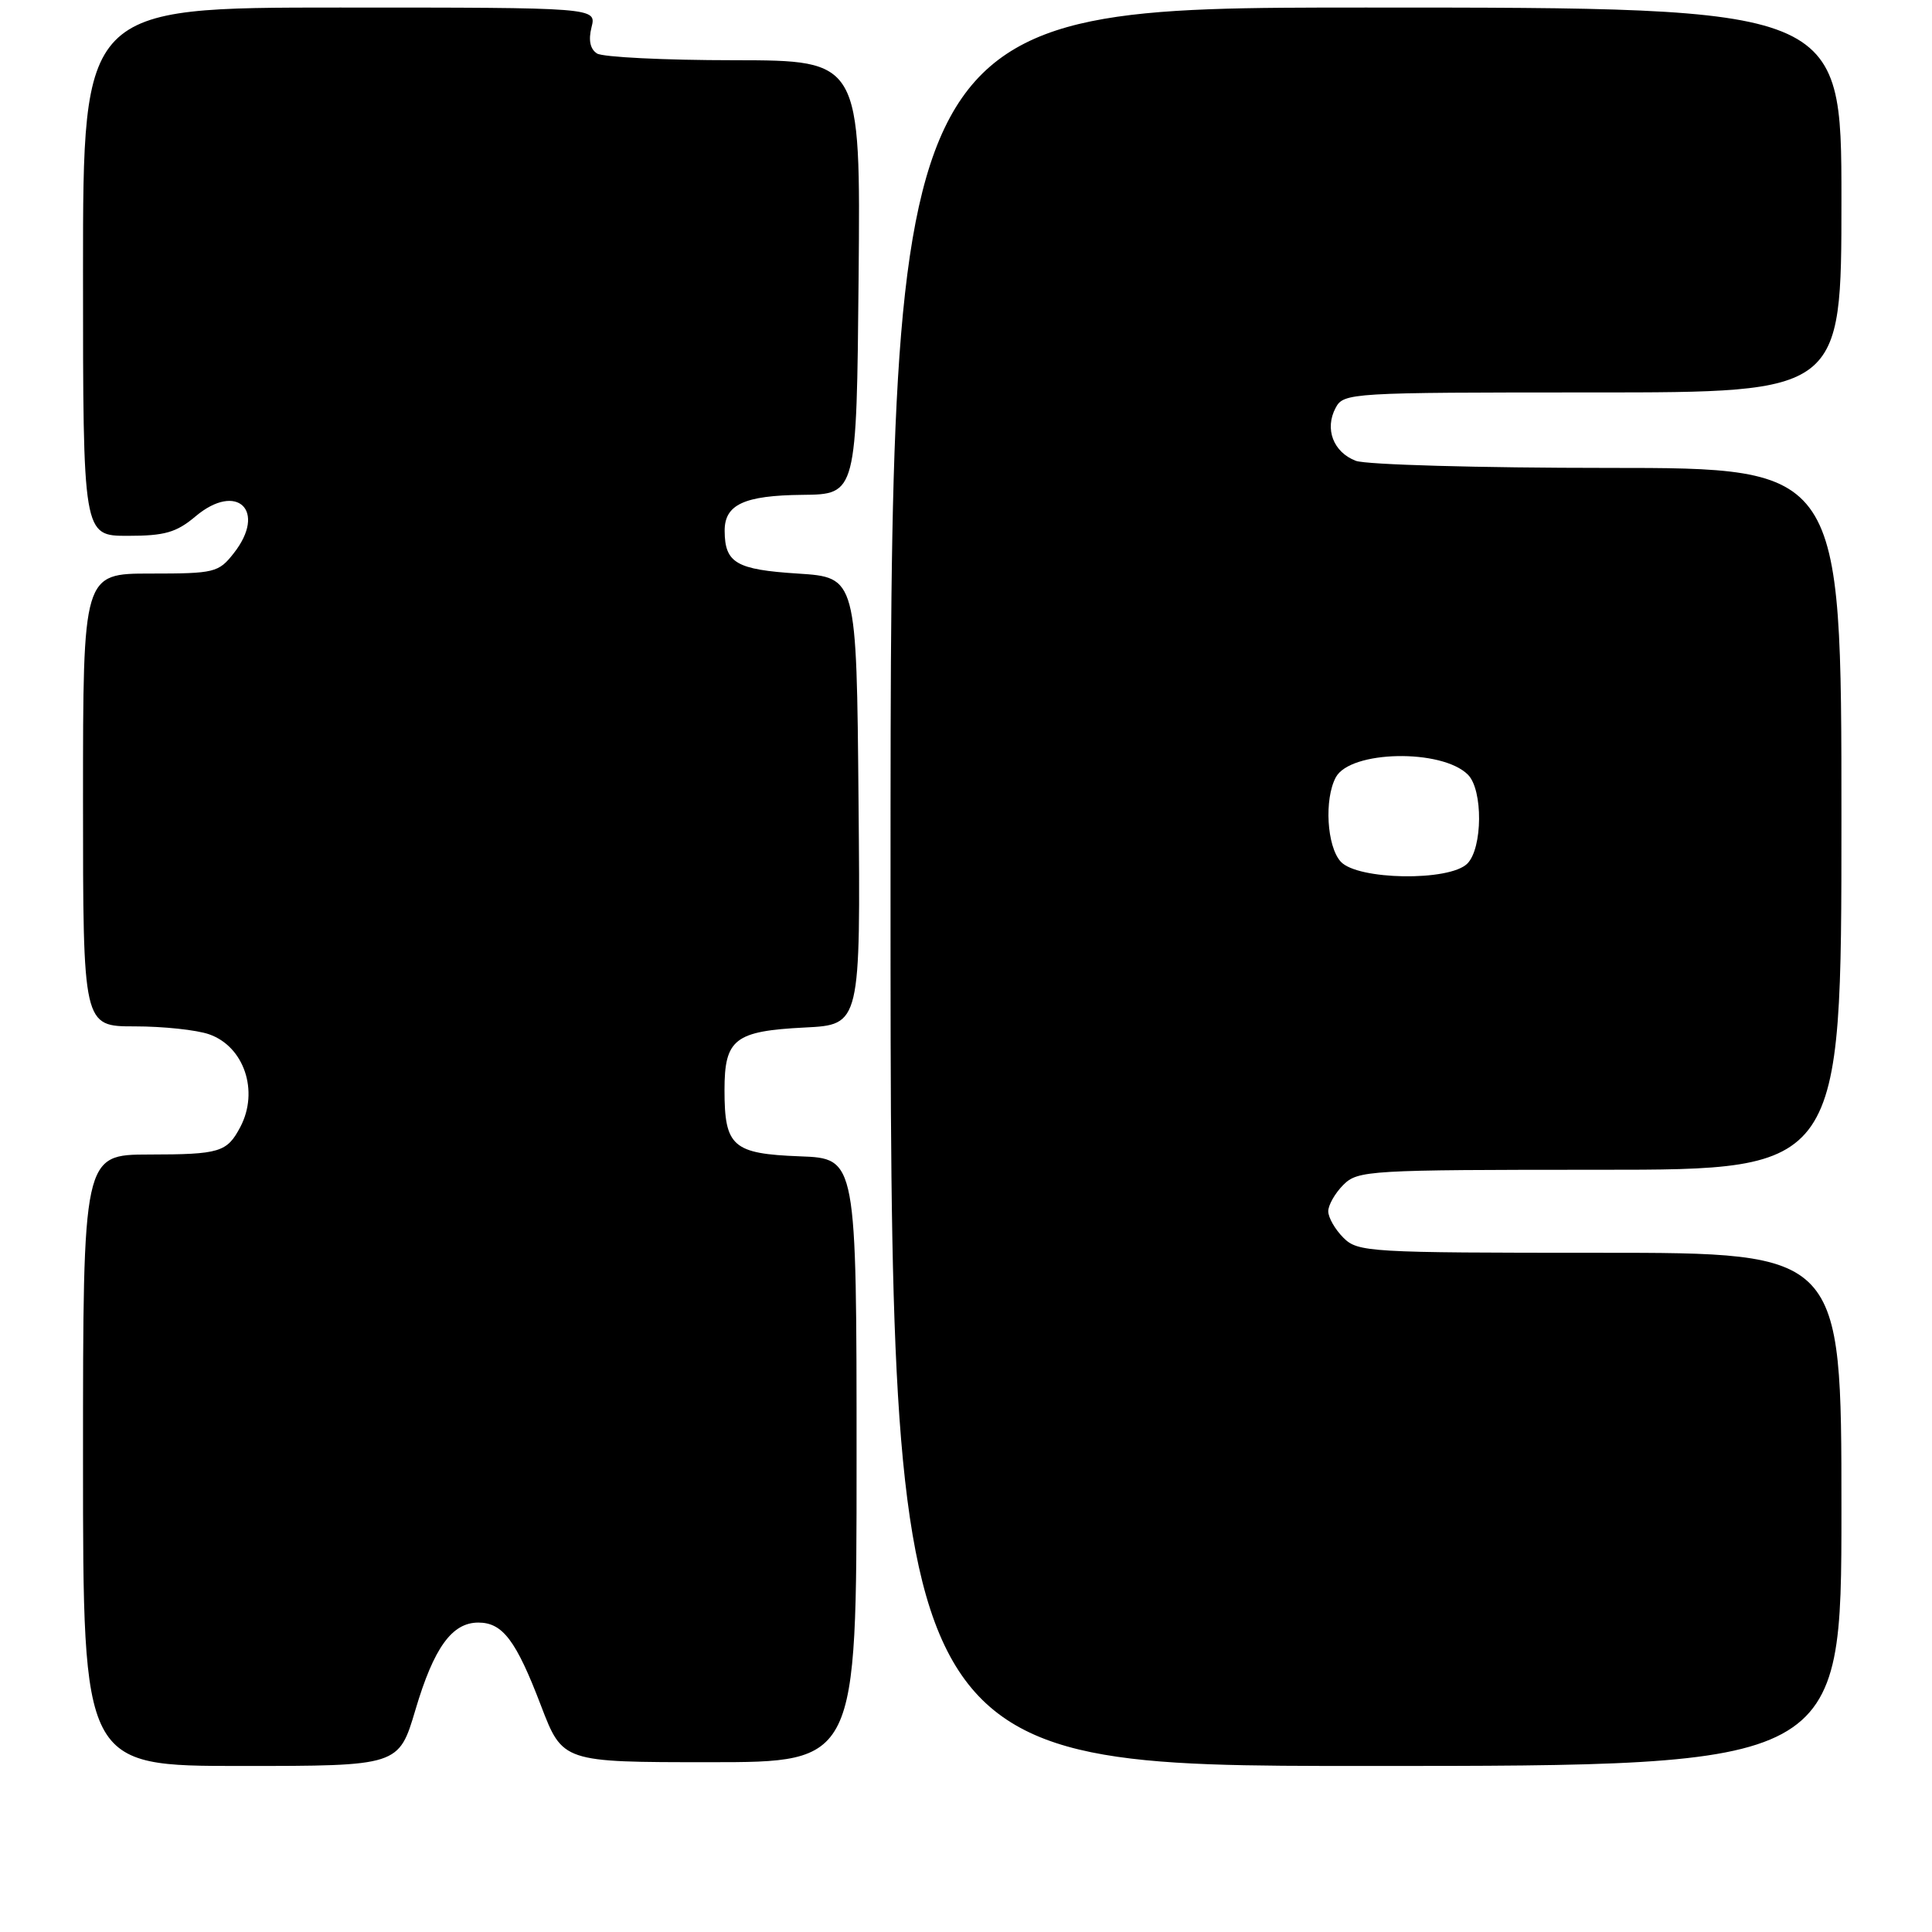 <?xml version="1.0" encoding="UTF-8" standalone="no"?>
<!DOCTYPE svg PUBLIC "-//W3C//DTD SVG 1.1//EN" "http://www.w3.org/Graphics/SVG/1.1/DTD/svg11.dtd" >
<svg xmlns="http://www.w3.org/2000/svg" xmlns:xlink="http://www.w3.org/1999/xlink" version="1.1" viewBox="0 0 256 256">
 <g >
 <path fill="currentColor"
d=" M 55.05 226.55 C 57.49 218.32 59.89 215.00 63.38 215.00 C 66.60 215.00 68.38 217.35 71.68 226.00 C 74.55 233.50 74.55 233.50 94.03 233.50 C 113.50 233.50 113.50 233.50 113.50 193.50 C 113.50 153.50 113.50 153.50 106.00 153.22 C 97.08 152.88 96.00 151.93 96.00 144.43 C 96.00 137.67 97.35 136.62 106.65 136.15 C 114.03 135.78 114.03 135.78 113.76 106.14 C 113.50 76.50 113.50 76.50 105.71 76.00 C 97.56 75.48 96.05 74.60 96.02 70.37 C 95.99 66.86 98.58 65.65 106.31 65.57 C 113.50 65.50 113.50 65.50 113.77 36.75 C 114.03 8.00 114.03 8.00 97.27 7.98 C 88.04 7.98 79.88 7.57 79.11 7.09 C 78.20 6.51 77.95 5.33 78.38 3.61 C 79.04 1.00 79.04 1.00 45.02 1.00 C 11.00 1.00 11.00 1.00 11.00 36.00 C 11.00 71.00 11.00 71.00 16.92 71.00 C 21.83 71.00 23.37 70.56 25.91 68.42 C 31.40 63.80 35.41 67.67 30.97 73.31 C 28.96 75.87 28.43 76.00 19.93 76.00 C 11.00 76.00 11.00 76.00 11.00 106.00 C 11.00 136.00 11.00 136.00 17.85 136.00 C 21.62 136.00 26.06 136.47 27.71 137.05 C 32.35 138.67 34.34 144.58 31.85 149.32 C 30.08 152.68 29.13 152.97 19.75 152.98 C 11.00 153.00 11.00 153.00 11.00 193.50 C 11.00 234.00 11.00 234.00 31.92 234.00 C 52.84 234.00 52.84 234.00 55.05 226.55 Z  M 244.00 200.00 C 244.00 166.00 244.00 166.00 212.00 166.00 C 181.33 166.00 179.92 165.92 178.00 164.00 C 176.90 162.90 176.00 161.33 176.00 160.50 C 176.00 159.68 176.90 158.10 178.00 157.00 C 179.92 155.08 181.33 155.00 212.00 155.00 C 244.00 155.00 244.00 155.00 244.00 108.50 C 244.00 62.00 244.00 62.00 213.07 62.00 C 196.05 62.00 181.01 61.58 179.65 61.06 C 176.67 59.92 175.49 56.83 176.98 54.04 C 178.04 52.05 178.89 52.00 211.04 52.00 C 244.00 52.00 244.00 52.00 244.00 26.50 C 244.00 1.00 244.00 1.00 181.00 1.00 C 118.00 1.00 118.00 1.00 118.00 117.50 C 118.00 234.00 118.00 234.00 181.00 234.00 C 244.00 234.00 244.00 234.00 244.00 200.00 Z  M 177.65 114.17 C 175.81 112.14 175.45 105.90 177.00 103.00 C 178.91 99.43 191.05 99.19 194.51 102.65 C 196.52 104.66 196.46 112.39 194.43 114.43 C 192.05 116.81 179.87 116.62 177.65 114.17 Z "/>
</g>
</svg>